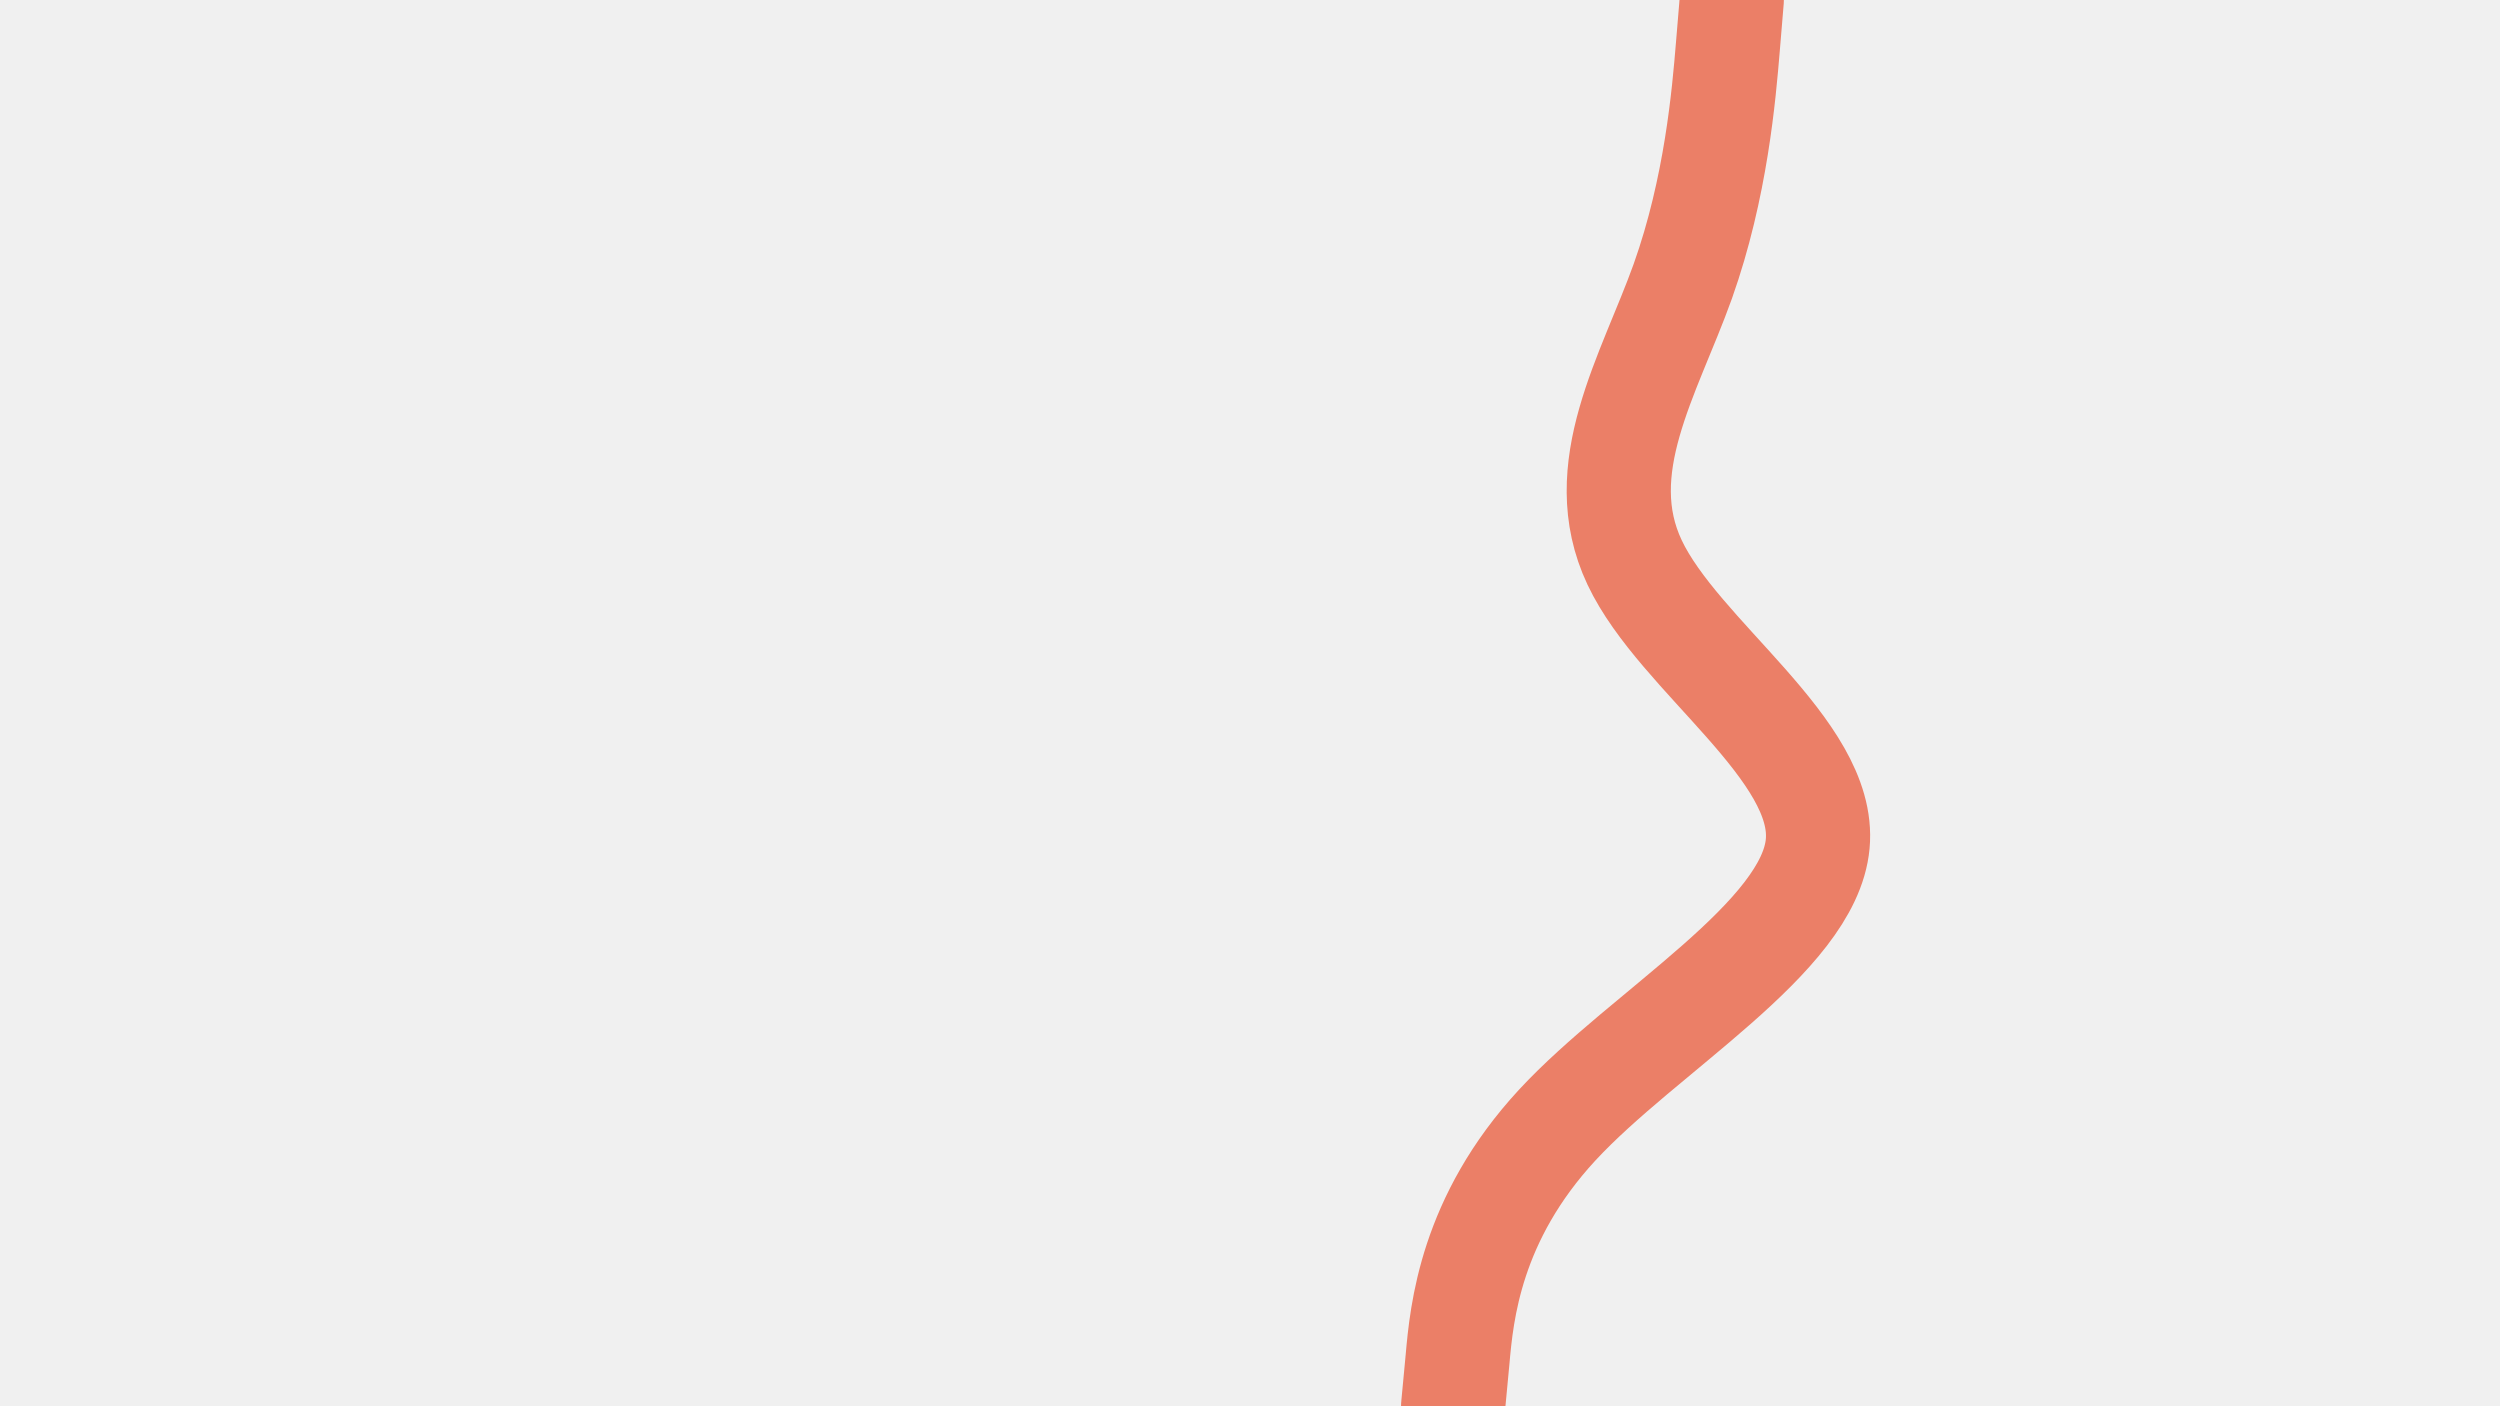 <svg id="visual" viewBox="0 0 960 540" width="960" height="540" xmlns="http://www.w3.org/2000/svg" xmlns:xlink="http://www.w3.org/1999/xlink" version="1.1"><rect x="0" y="0" width="960" height="540" fill="#f0f0f0"></rect><path d="M558 540L559.7 522C561.3 504 564.7 468 598 432C631.3 396 694.7 360 698 324C701.3 288 644.7 252 627.7 216C610.7 180 633.3 144 646.2 108C659 72 662 36 663.5 18L665 0" fill="none" stroke-linecap="round" stroke-linejoin="miter" stroke="#EB7F67" stroke-width="40"></path></svg>
